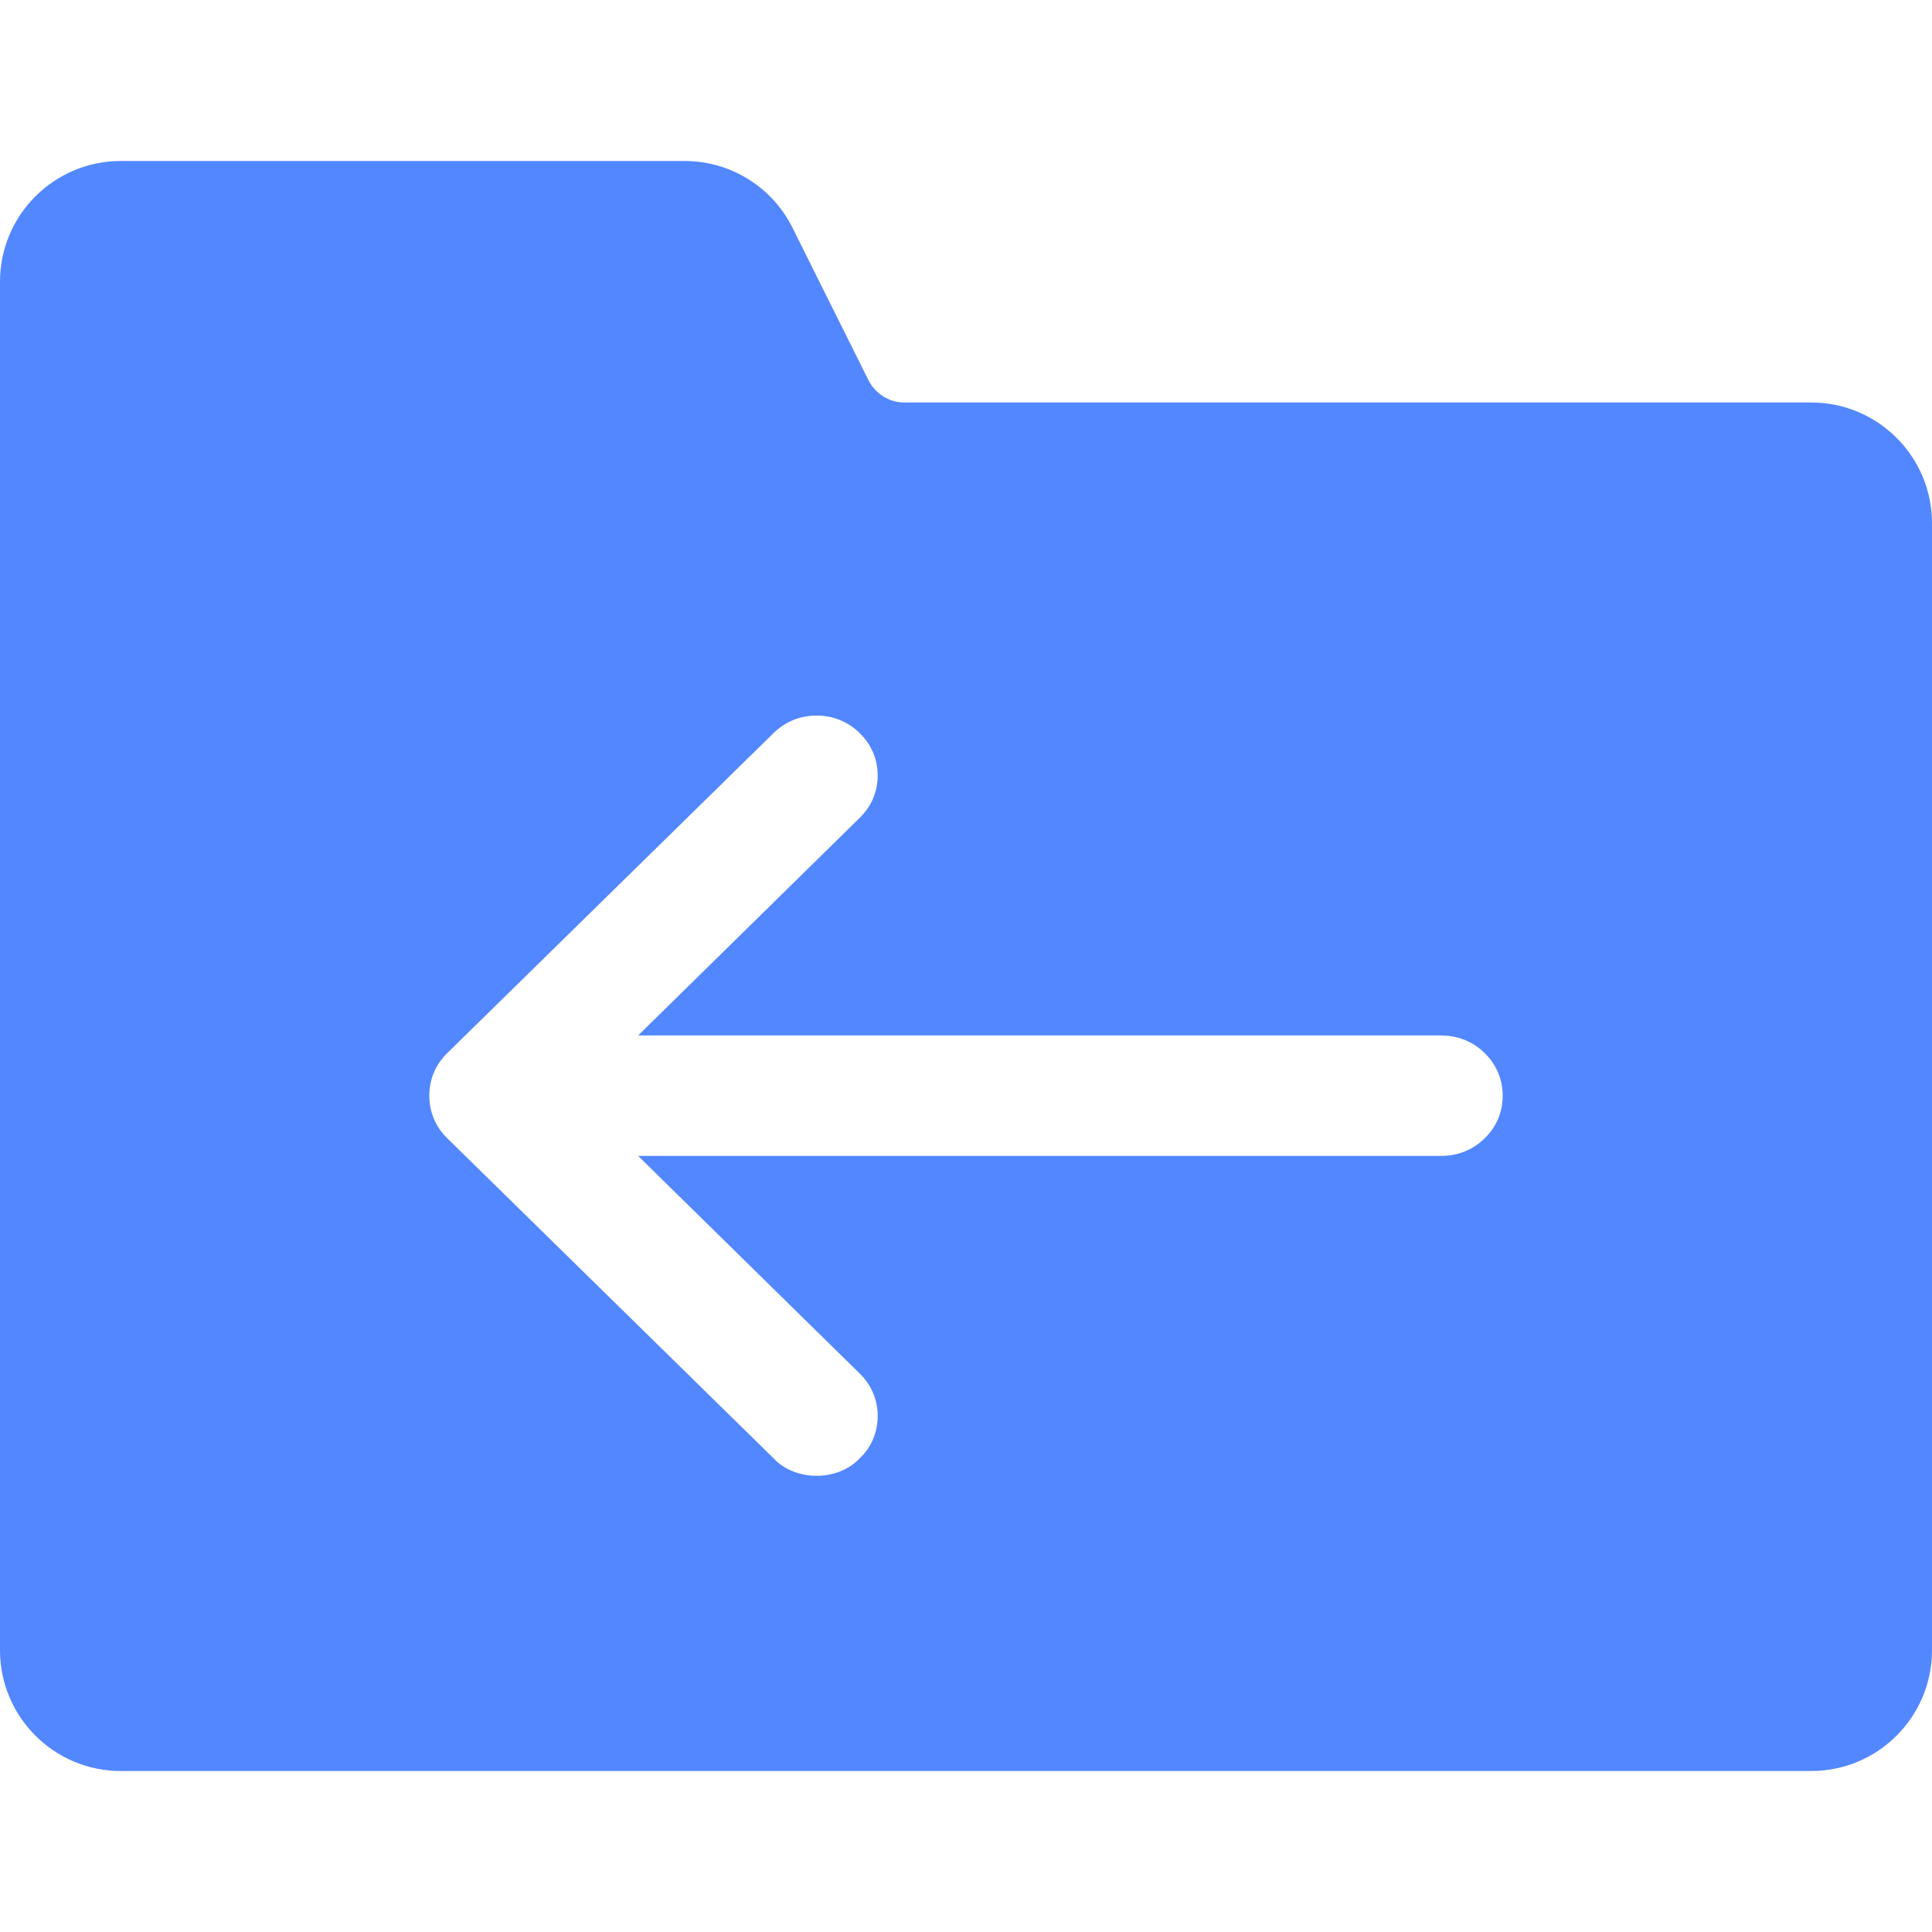 <?xml version="1.0" encoding="UTF-8"?>
<svg width="24px" height="24px" viewBox="0 0 24 24" version="1.1" xmlns="http://www.w3.org/2000/svg" xmlns:xlink="http://www.w3.org/1999/xlink">
    <title>icons/document types/folder-shared</title>
    <g id="icons/document-types/folder-shared" stroke="none" stroke-width="1" fill="none" fill-rule="evenodd">
        <path d="M8.5,2 C9.068,1.998 9.587,2.317 9.842,2.824 L9.842,2.824 L10.789,4.724 C10.874,4.893 11.047,5 11.236,5 L11.236,5 L22.5,5 C23.328,5 24,5.672 24,6.5 L24,6.5 L24,20.5 C24,21.328 23.328,22 22.5,22 L22.5,22 L1.5,22 C0.672,22 0,21.328 0,20.5 L0,20.5 L0,3.5 C0,2.672 0.672,2 1.5,2 L1.5,2 Z M10.145,8.889 C9.94,8.889 9.754,8.965 9.609,9.107 L9.609,9.107 L5.556,13.082 C5.41,13.225 5.333,13.409 5.333,13.611 C5.333,13.813 5.41,13.998 5.556,14.14 L5.556,14.14 L9.609,18.115 C9.667,18.181 9.762,18.246 9.87,18.285 C9.959,18.317 10.051,18.333 10.145,18.333 C10.239,18.333 10.331,18.317 10.419,18.285 C10.528,18.246 10.623,18.181 10.699,18.095 C10.825,17.973 10.903,17.79 10.903,17.589 C10.903,17.388 10.825,17.205 10.68,17.063 L10.68,17.063 L7.927,14.359 L17.902,14.359 C18.11,14.359 18.298,14.284 18.444,14.14 C18.589,13.998 18.667,13.815 18.667,13.614 C18.667,13.411 18.59,13.225 18.444,13.082 C18.298,12.939 18.11,12.863 17.902,12.863 L17.902,12.863 L7.927,12.863 L10.68,10.159 C10.825,10.017 10.903,9.834 10.903,9.633 C10.903,9.433 10.825,9.25 10.68,9.107 C10.535,8.965 10.349,8.889 10.145,8.889 Z" id="folder-left" fill="#5287FF" fill-rule="nonzero"></path>
    </g>
</svg>